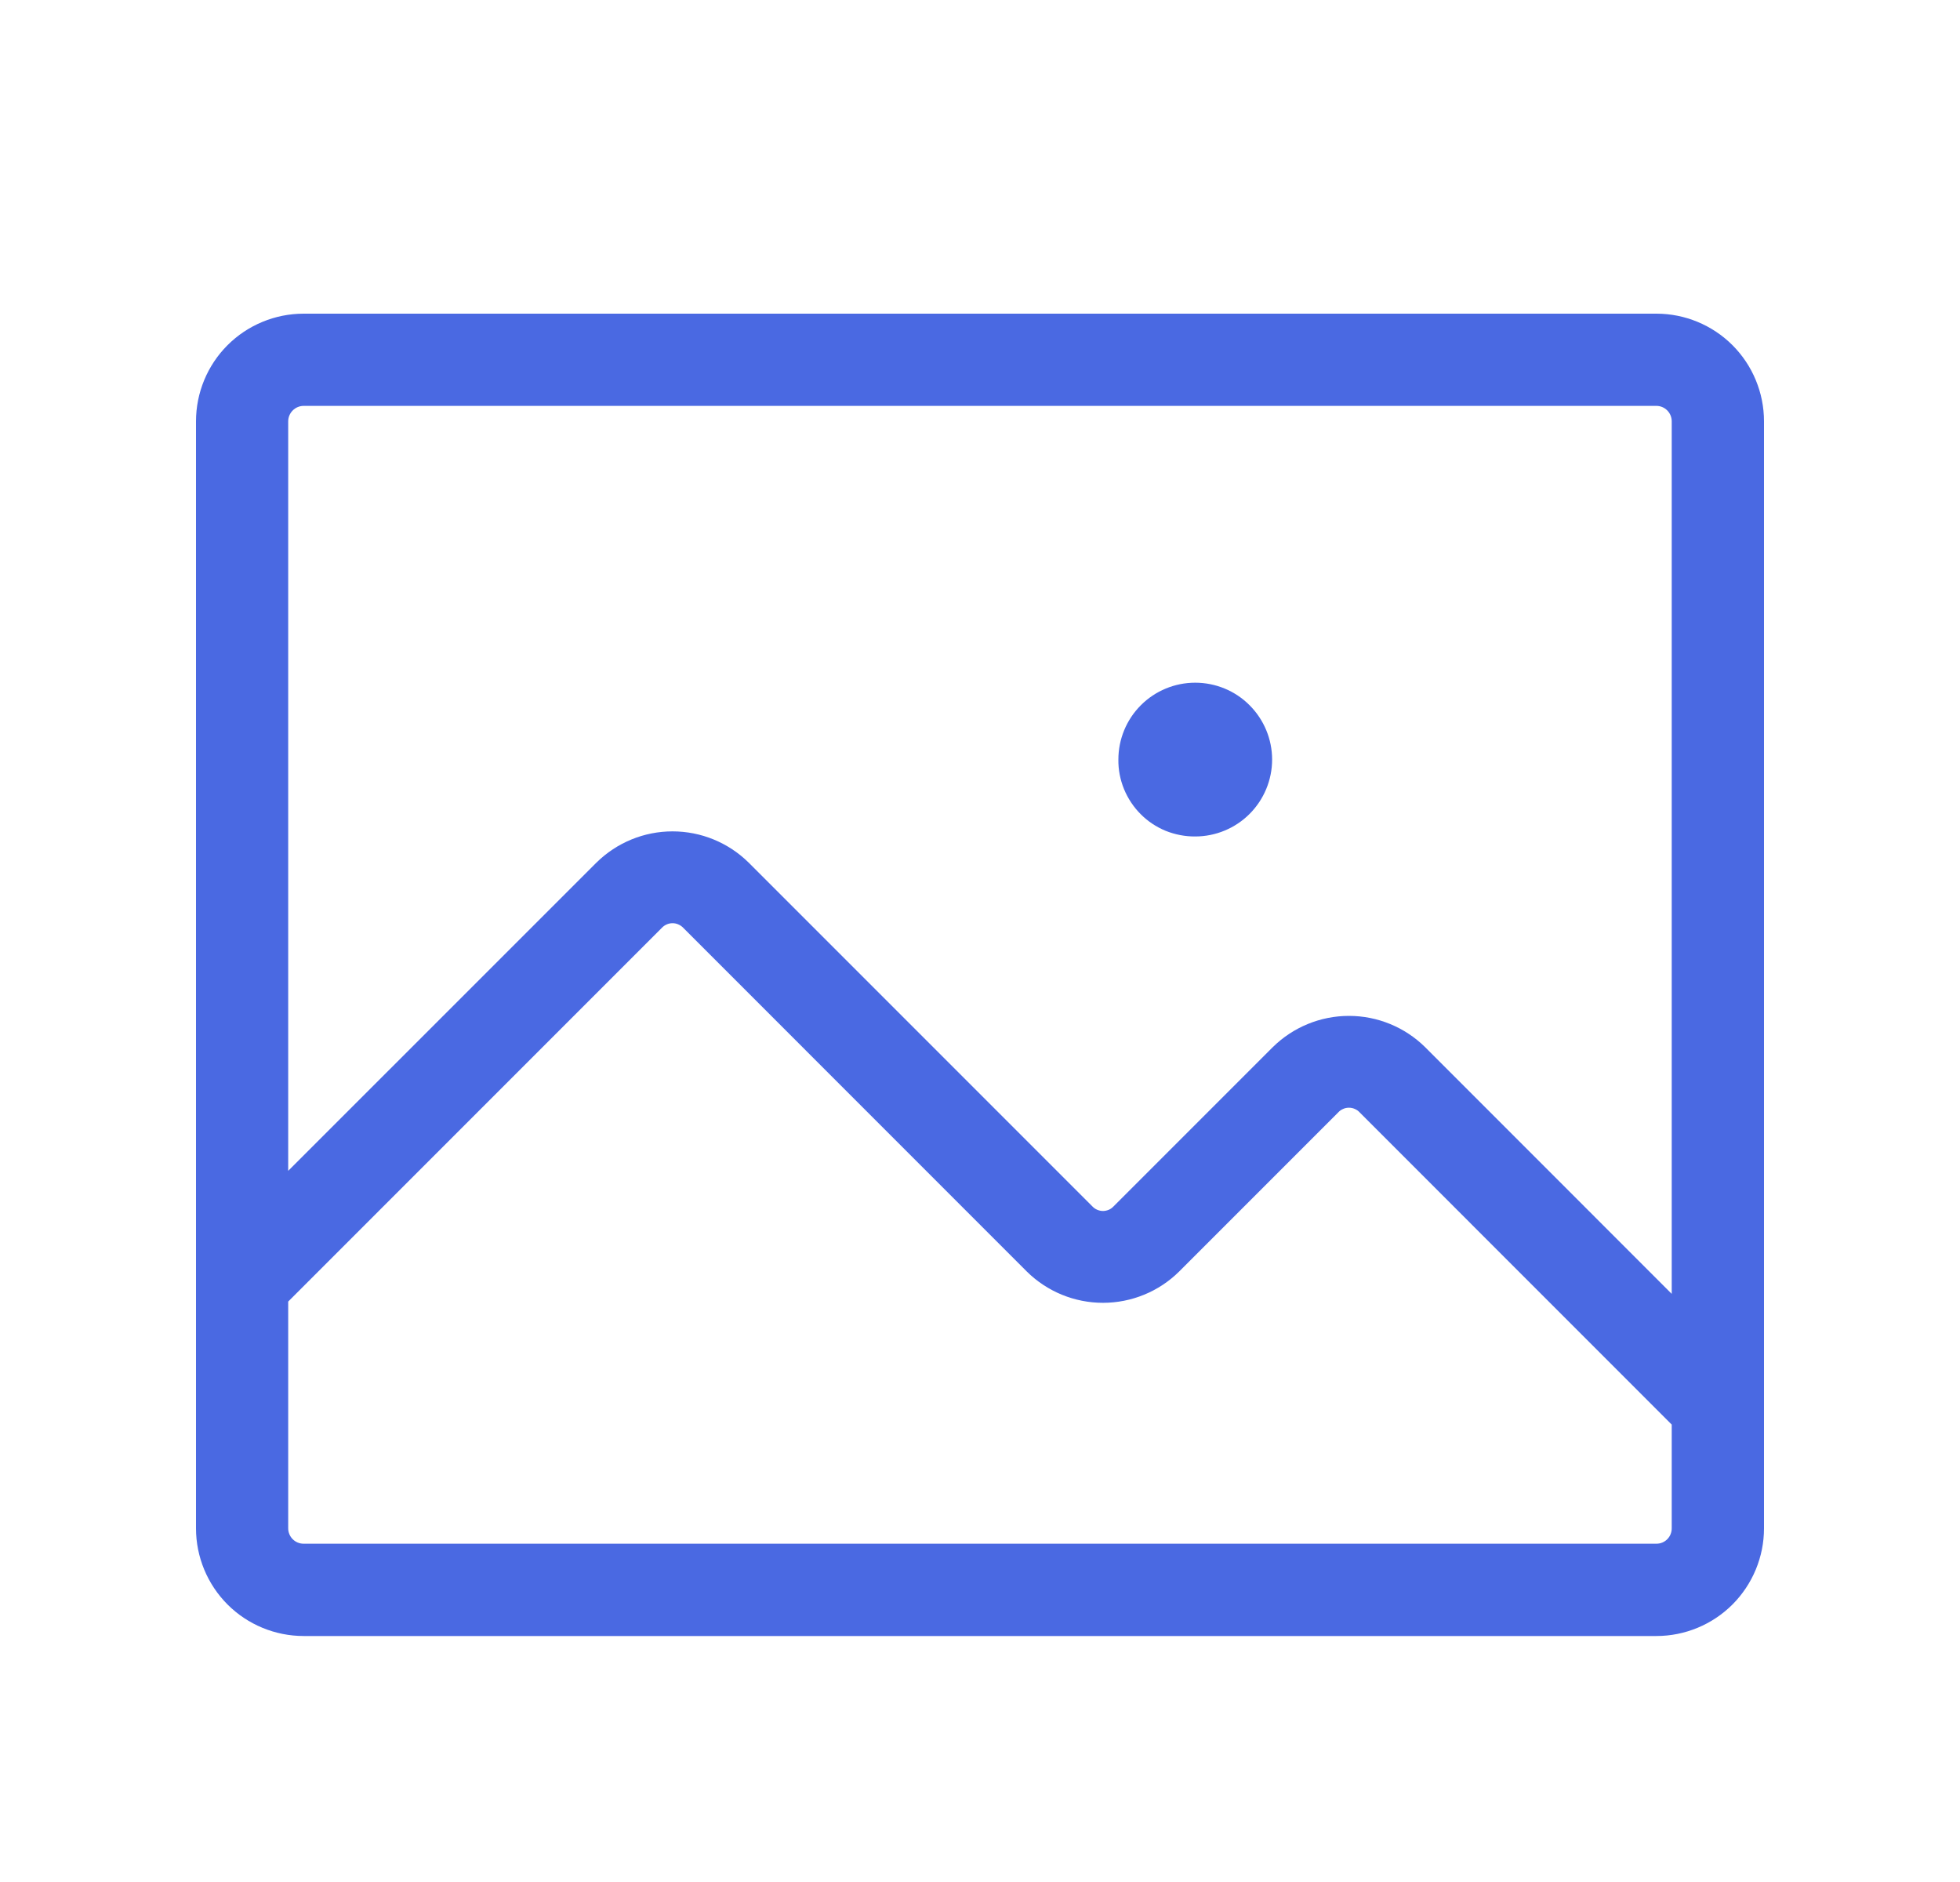 <svg width="25" height="24" viewBox="0 0 25 24" fill="none" xmlns="http://www.w3.org/2000/svg">
    <mask id="mask0_760_8539" style="mask-type:alpha" maskUnits="userSpaceOnUse" x="0" y="0" width="25" height="24">
        <rect x="0.5" width="24" height="24" fill="#D9D9D9" />
    </mask>
    <g mask="url(#mask0_760_8539)">
        <path
            d="M21.128 4H3.873C3.509 4 3.159 4.145 2.902 4.402C2.645 4.659 2.5 5.009 2.5 5.373V19.49C2.5 19.854 2.645 20.203 2.902 20.461C3.159 20.718 3.509 20.863 3.873 20.863H21.128C21.491 20.863 21.841 20.718 22.098 20.461C22.355 20.203 22.5 19.854 22.5 19.49V5.373C22.5 5.009 22.355 4.659 22.098 4.402C21.841 4.145 21.491 4 21.128 4ZM3.873 5.176H21.128C21.18 5.176 21.229 5.197 21.266 5.234C21.303 5.271 21.323 5.321 21.323 5.373V16.5L18.177 13.353C17.918 13.098 17.569 12.955 17.206 12.955C16.843 12.955 16.494 13.098 16.235 13.353L14.206 15.382C14.188 15.401 14.167 15.417 14.144 15.427C14.12 15.437 14.094 15.443 14.069 15.443C14.043 15.443 14.017 15.437 13.994 15.427C13.97 15.417 13.949 15.401 13.931 15.382L9.549 11C9.29 10.745 8.942 10.602 8.578 10.602C8.215 10.602 7.867 10.745 7.608 11L3.676 14.931V5.373C3.676 5.321 3.697 5.271 3.734 5.234C3.771 5.197 3.821 5.176 3.873 5.176ZM21.128 19.686H3.873C3.821 19.686 3.771 19.666 3.734 19.629C3.697 19.592 3.676 19.542 3.676 19.49V16.598L8.441 11.833C8.459 11.814 8.48 11.799 8.503 11.789C8.527 11.778 8.553 11.773 8.578 11.773C8.604 11.773 8.63 11.778 8.653 11.789C8.677 11.799 8.698 11.814 8.716 11.833L13.098 16.216C13.357 16.471 13.705 16.614 14.069 16.614C14.432 16.614 14.781 16.471 15.039 16.216L17.069 14.186C17.086 14.167 17.107 14.152 17.131 14.142C17.154 14.131 17.18 14.126 17.206 14.126C17.232 14.126 17.257 14.131 17.281 14.142C17.305 14.152 17.326 14.167 17.343 14.186L21.323 18.167V19.49C21.323 19.542 21.303 19.592 21.266 19.629C21.229 19.666 21.18 19.686 21.128 19.686ZM14.549 10.382C14.458 10.291 14.386 10.182 14.337 10.063C14.288 9.943 14.263 9.815 14.265 9.686C14.265 9.426 14.368 9.177 14.552 8.993C14.736 8.809 14.985 8.706 15.245 8.706C15.505 8.706 15.755 8.809 15.938 8.993C16.122 9.177 16.226 9.426 16.226 9.686C16.226 9.946 16.122 10.196 15.938 10.38C15.755 10.563 15.505 10.667 15.245 10.667C15.116 10.668 14.988 10.643 14.868 10.595C14.749 10.546 14.64 10.474 14.549 10.382Z"
            fill="#4A69E2" />
    </g>
</svg>
